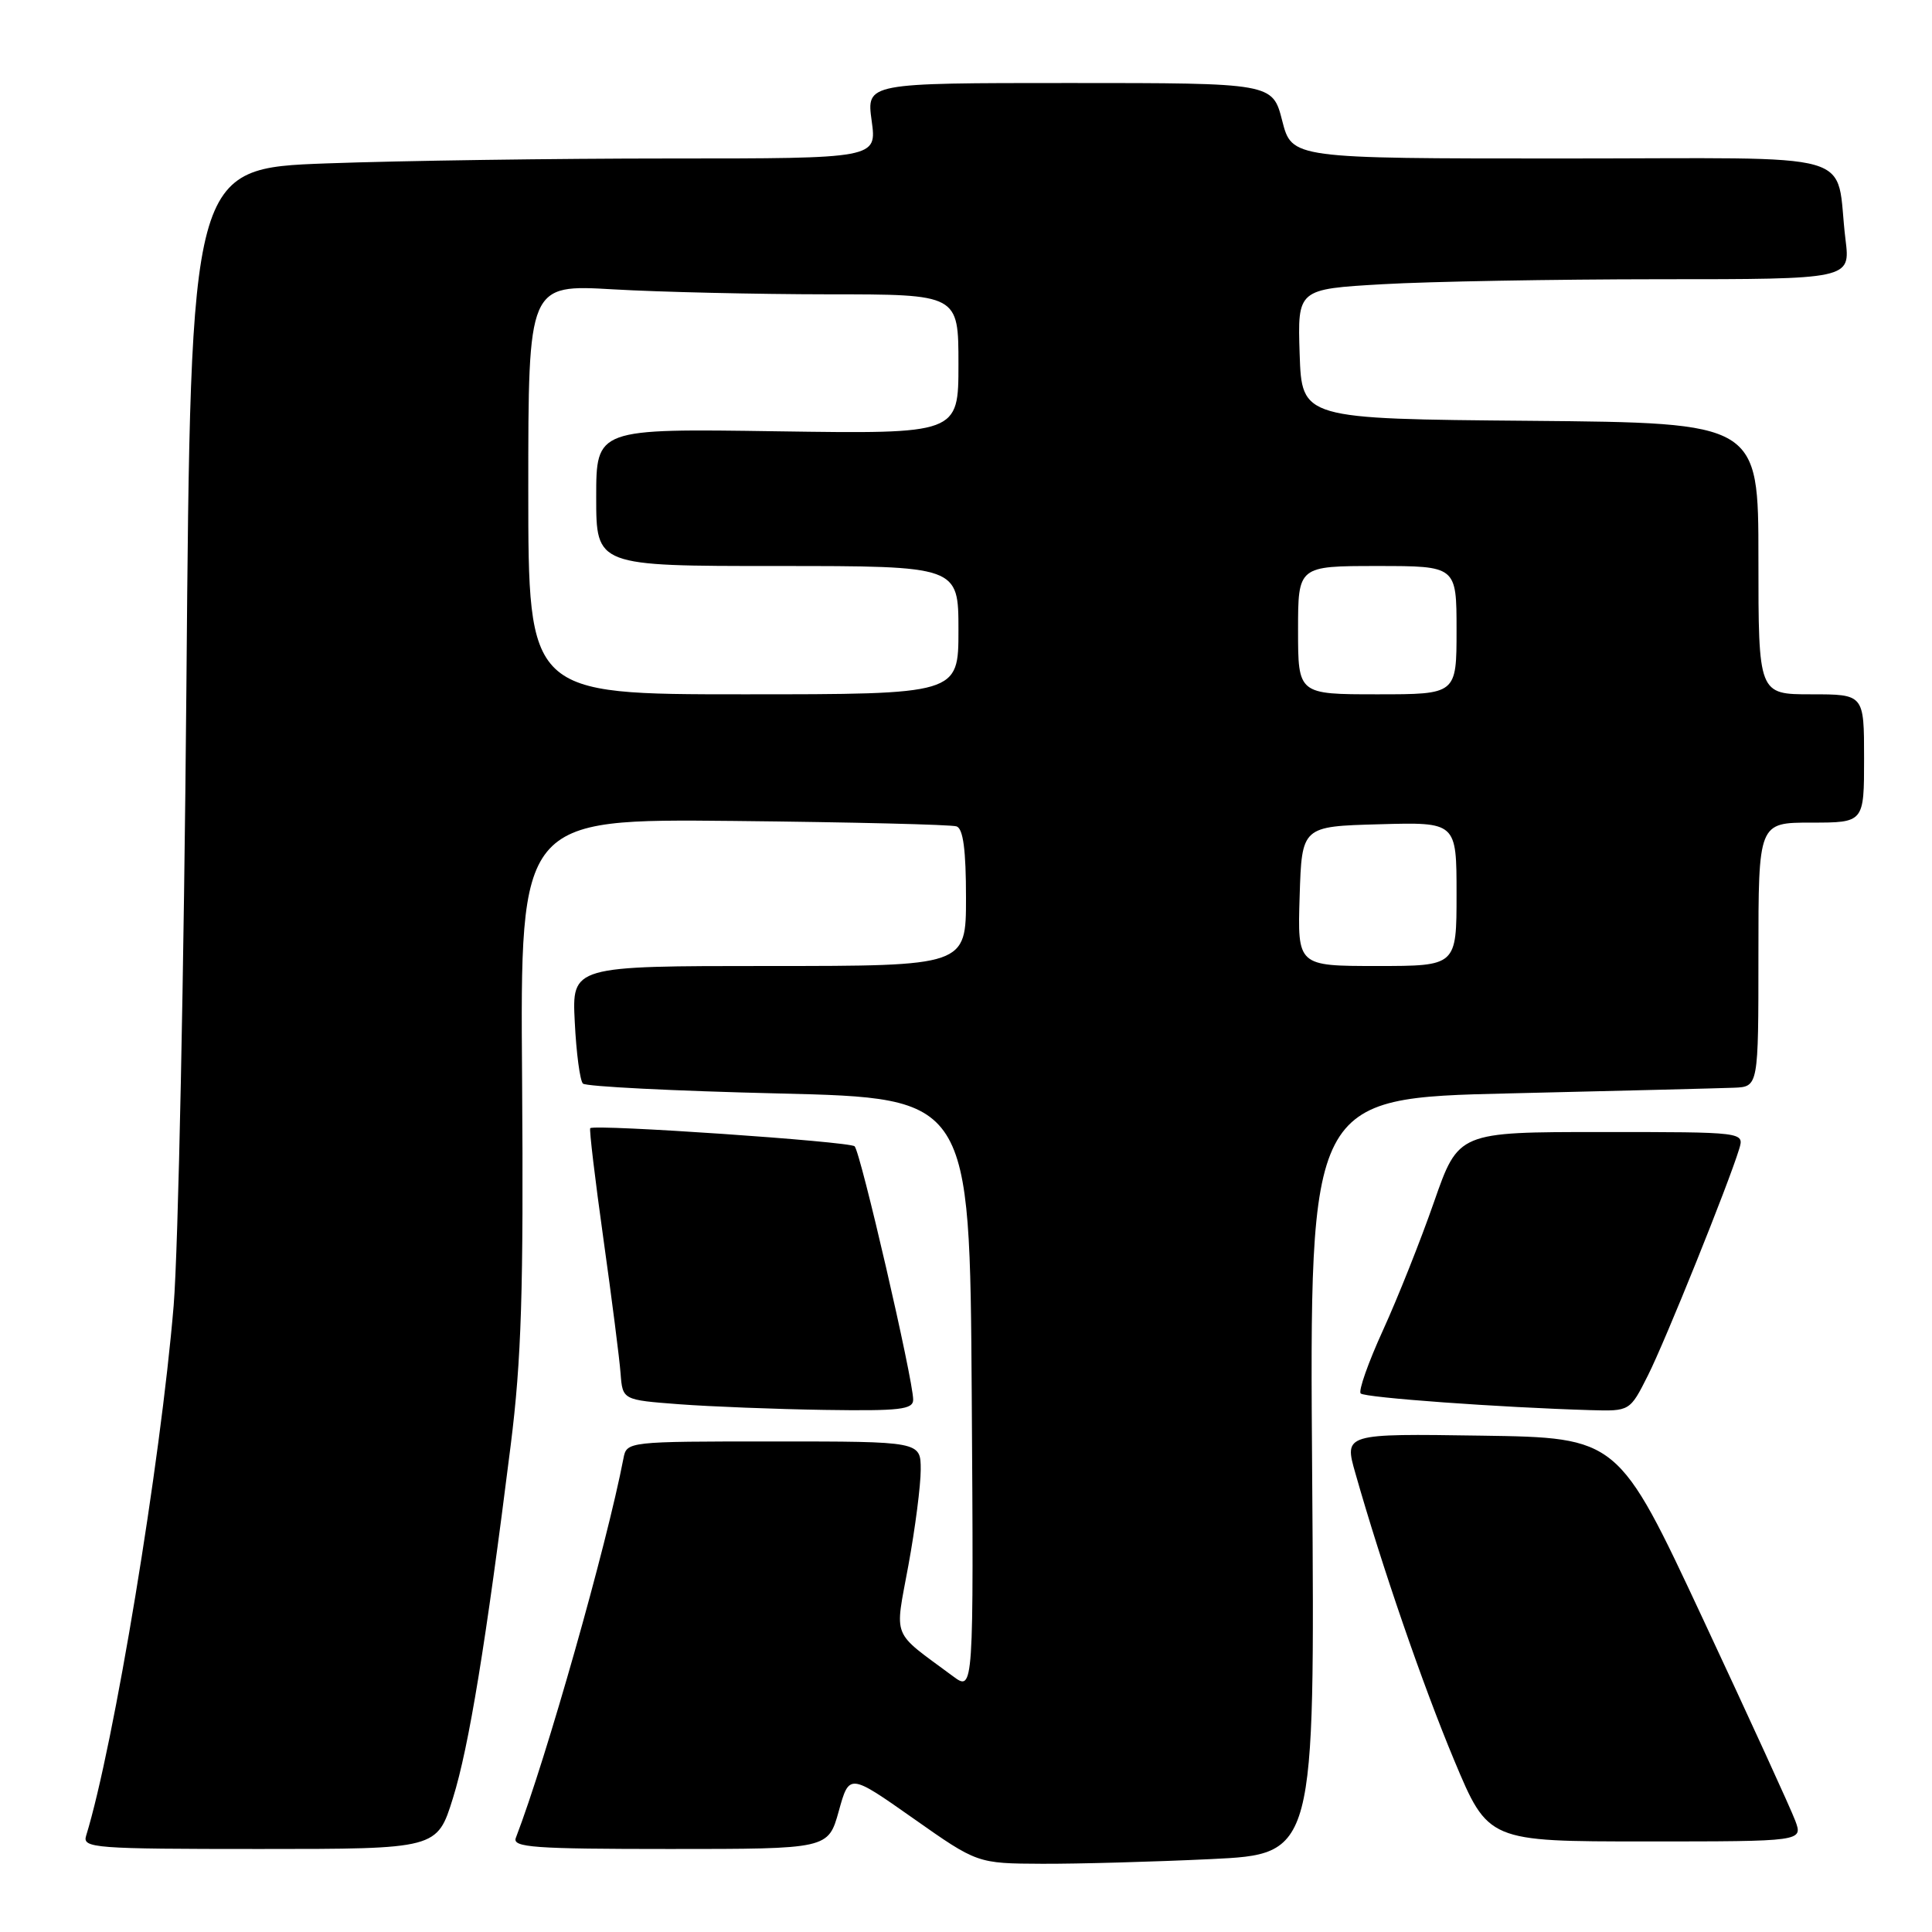 <?xml version="1.0" encoding="UTF-8" standalone="no"?>
<!DOCTYPE svg PUBLIC "-//W3C//DTD SVG 1.1//EN" "http://www.w3.org/Graphics/SVG/1.1/DTD/svg11.dtd" >
<svg xmlns="http://www.w3.org/2000/svg" xmlns:xlink="http://www.w3.org/1999/xlink" version="1.1" viewBox="0 0 256 256">
 <g >
 <path fill="currentColor"
d=" M 160.46 246.34 C 174.23 245.68 174.23 245.68 173.87 195.59 C 173.50 145.50 173.50 145.50 200.00 144.88 C 214.57 144.54 227.96 144.20 229.75 144.13 C 233.00 144.00 233.00 144.00 233.00 126.50 C 233.00 109.00 233.00 109.00 240.00 109.00 C 247.00 109.00 247.00 109.00 247.00 100.50 C 247.00 92.00 247.00 92.00 240.00 92.00 C 233.00 92.00 233.00 92.00 233.00 74.01 C 233.00 56.03 233.00 56.03 202.75 55.76 C 172.50 55.50 172.50 55.50 172.21 46.90 C 171.93 38.31 171.93 38.31 183.21 37.66 C 189.42 37.30 205.90 37.01 219.84 37.00 C 245.19 37.00 245.19 37.00 244.54 31.75 C 243.06 19.70 247.60 21.00 207.01 21.00 C 171.18 21.00 171.18 21.00 169.90 16.00 C 168.62 11.00 168.62 11.00 141.72 11.00 C 114.81 11.00 114.81 11.00 115.50 16.00 C 116.19 21.00 116.19 21.00 88.75 21.00 C 73.67 21.00 53.21 21.29 43.29 21.65 C 25.27 22.31 25.27 22.31 24.70 90.90 C 24.38 128.63 23.62 165.57 23.01 173.00 C 21.28 193.80 15.08 231.36 11.41 243.25 C 10.90 244.88 12.45 245.00 34.39 245.00 C 57.92 245.00 57.92 245.00 60.02 238.25 C 62.13 231.49 64.38 217.76 67.67 191.50 C 69.10 180.11 69.38 171.06 69.18 143.00 C 68.92 108.50 68.92 108.50 97.21 108.78 C 112.77 108.94 126.06 109.26 126.75 109.50 C 127.63 109.81 128.00 112.64 128.00 118.97 C 128.00 128.00 128.00 128.00 101.89 128.00 C 75.78 128.00 75.78 128.00 76.16 135.43 C 76.36 139.52 76.85 143.19 77.24 143.58 C 77.63 143.97 89.33 144.56 103.23 144.89 C 128.50 145.50 128.50 145.50 128.76 184.83 C 129.02 224.15 129.02 224.15 126.26 222.10 C 118.00 215.98 118.55 217.34 120.37 207.40 C 121.27 202.50 122.00 196.81 122.00 194.75 C 122.00 191.00 122.00 191.00 102.52 191.00 C 83.11 191.00 83.04 191.01 82.61 193.25 C 80.39 204.78 72.39 233.01 68.35 243.53 C 67.86 244.79 70.72 245.00 88.76 245.00 C 109.74 245.00 109.74 245.00 111.14 239.99 C 112.53 234.98 112.53 234.98 121.02 240.95 C 129.50 246.92 129.50 246.92 138.09 246.96 C 142.82 246.98 152.88 246.70 160.46 246.34 Z  M 237.88 241.25 C 237.32 239.74 231.81 227.70 225.64 214.50 C 214.42 190.50 214.42 190.50 196.26 190.23 C 178.09 189.96 178.09 189.96 179.60 195.23 C 183.10 207.54 188.50 223.22 192.69 233.25 C 197.19 244.00 197.19 244.00 218.04 244.00 C 238.90 244.00 238.90 244.00 237.88 241.25 Z  M 121.00 185.46 C 121.00 182.81 114.02 152.62 113.24 151.89 C 112.56 151.25 78.86 148.94 78.21 149.49 C 78.06 149.63 78.84 156.21 79.95 164.12 C 81.06 172.03 82.09 180.07 82.23 182.00 C 82.50 185.50 82.50 185.50 90.00 186.07 C 94.12 186.38 102.79 186.72 109.25 186.82 C 119.25 186.97 121.00 186.77 121.00 185.46 Z  M 218.36 182.25 C 220.66 177.69 229.03 156.91 230.45 152.25 C 231.13 150.00 231.13 150.00 212.19 150.00 C 193.25 150.00 193.25 150.00 190.02 159.25 C 188.25 164.34 185.20 172.00 183.25 176.27 C 181.30 180.54 179.97 184.31 180.30 184.64 C 180.86 185.20 198.85 186.50 210.73 186.85 C 215.97 187.00 215.97 187.00 218.36 182.25 Z  M 172.21 118.75 C 172.50 109.50 172.50 109.50 182.75 109.22 C 193.00 108.93 193.00 108.93 193.00 118.47 C 193.00 128.00 193.00 128.00 182.46 128.00 C 171.92 128.00 171.92 128.00 172.21 118.75 Z  M 70.00 64.85 C 70.00 37.69 70.00 37.69 81.25 38.34 C 87.44 38.70 100.26 38.99 109.75 39.00 C 127.00 39.00 127.00 39.00 127.00 48.25 C 127.00 57.50 127.00 57.50 103.00 57.15 C 79.00 56.79 79.00 56.79 79.00 65.90 C 79.00 75.00 79.00 75.00 103.00 75.00 C 127.00 75.00 127.00 75.00 127.00 83.50 C 127.00 92.00 127.00 92.00 98.50 92.00 C 70.00 92.00 70.00 92.00 70.00 64.85 Z  M 172.00 83.50 C 172.00 75.00 172.00 75.00 182.50 75.00 C 193.00 75.00 193.00 75.00 193.00 83.50 C 193.00 92.00 193.00 92.00 182.50 92.00 C 172.00 92.00 172.00 92.00 172.00 83.50 Z "/>
</g>
</svg>